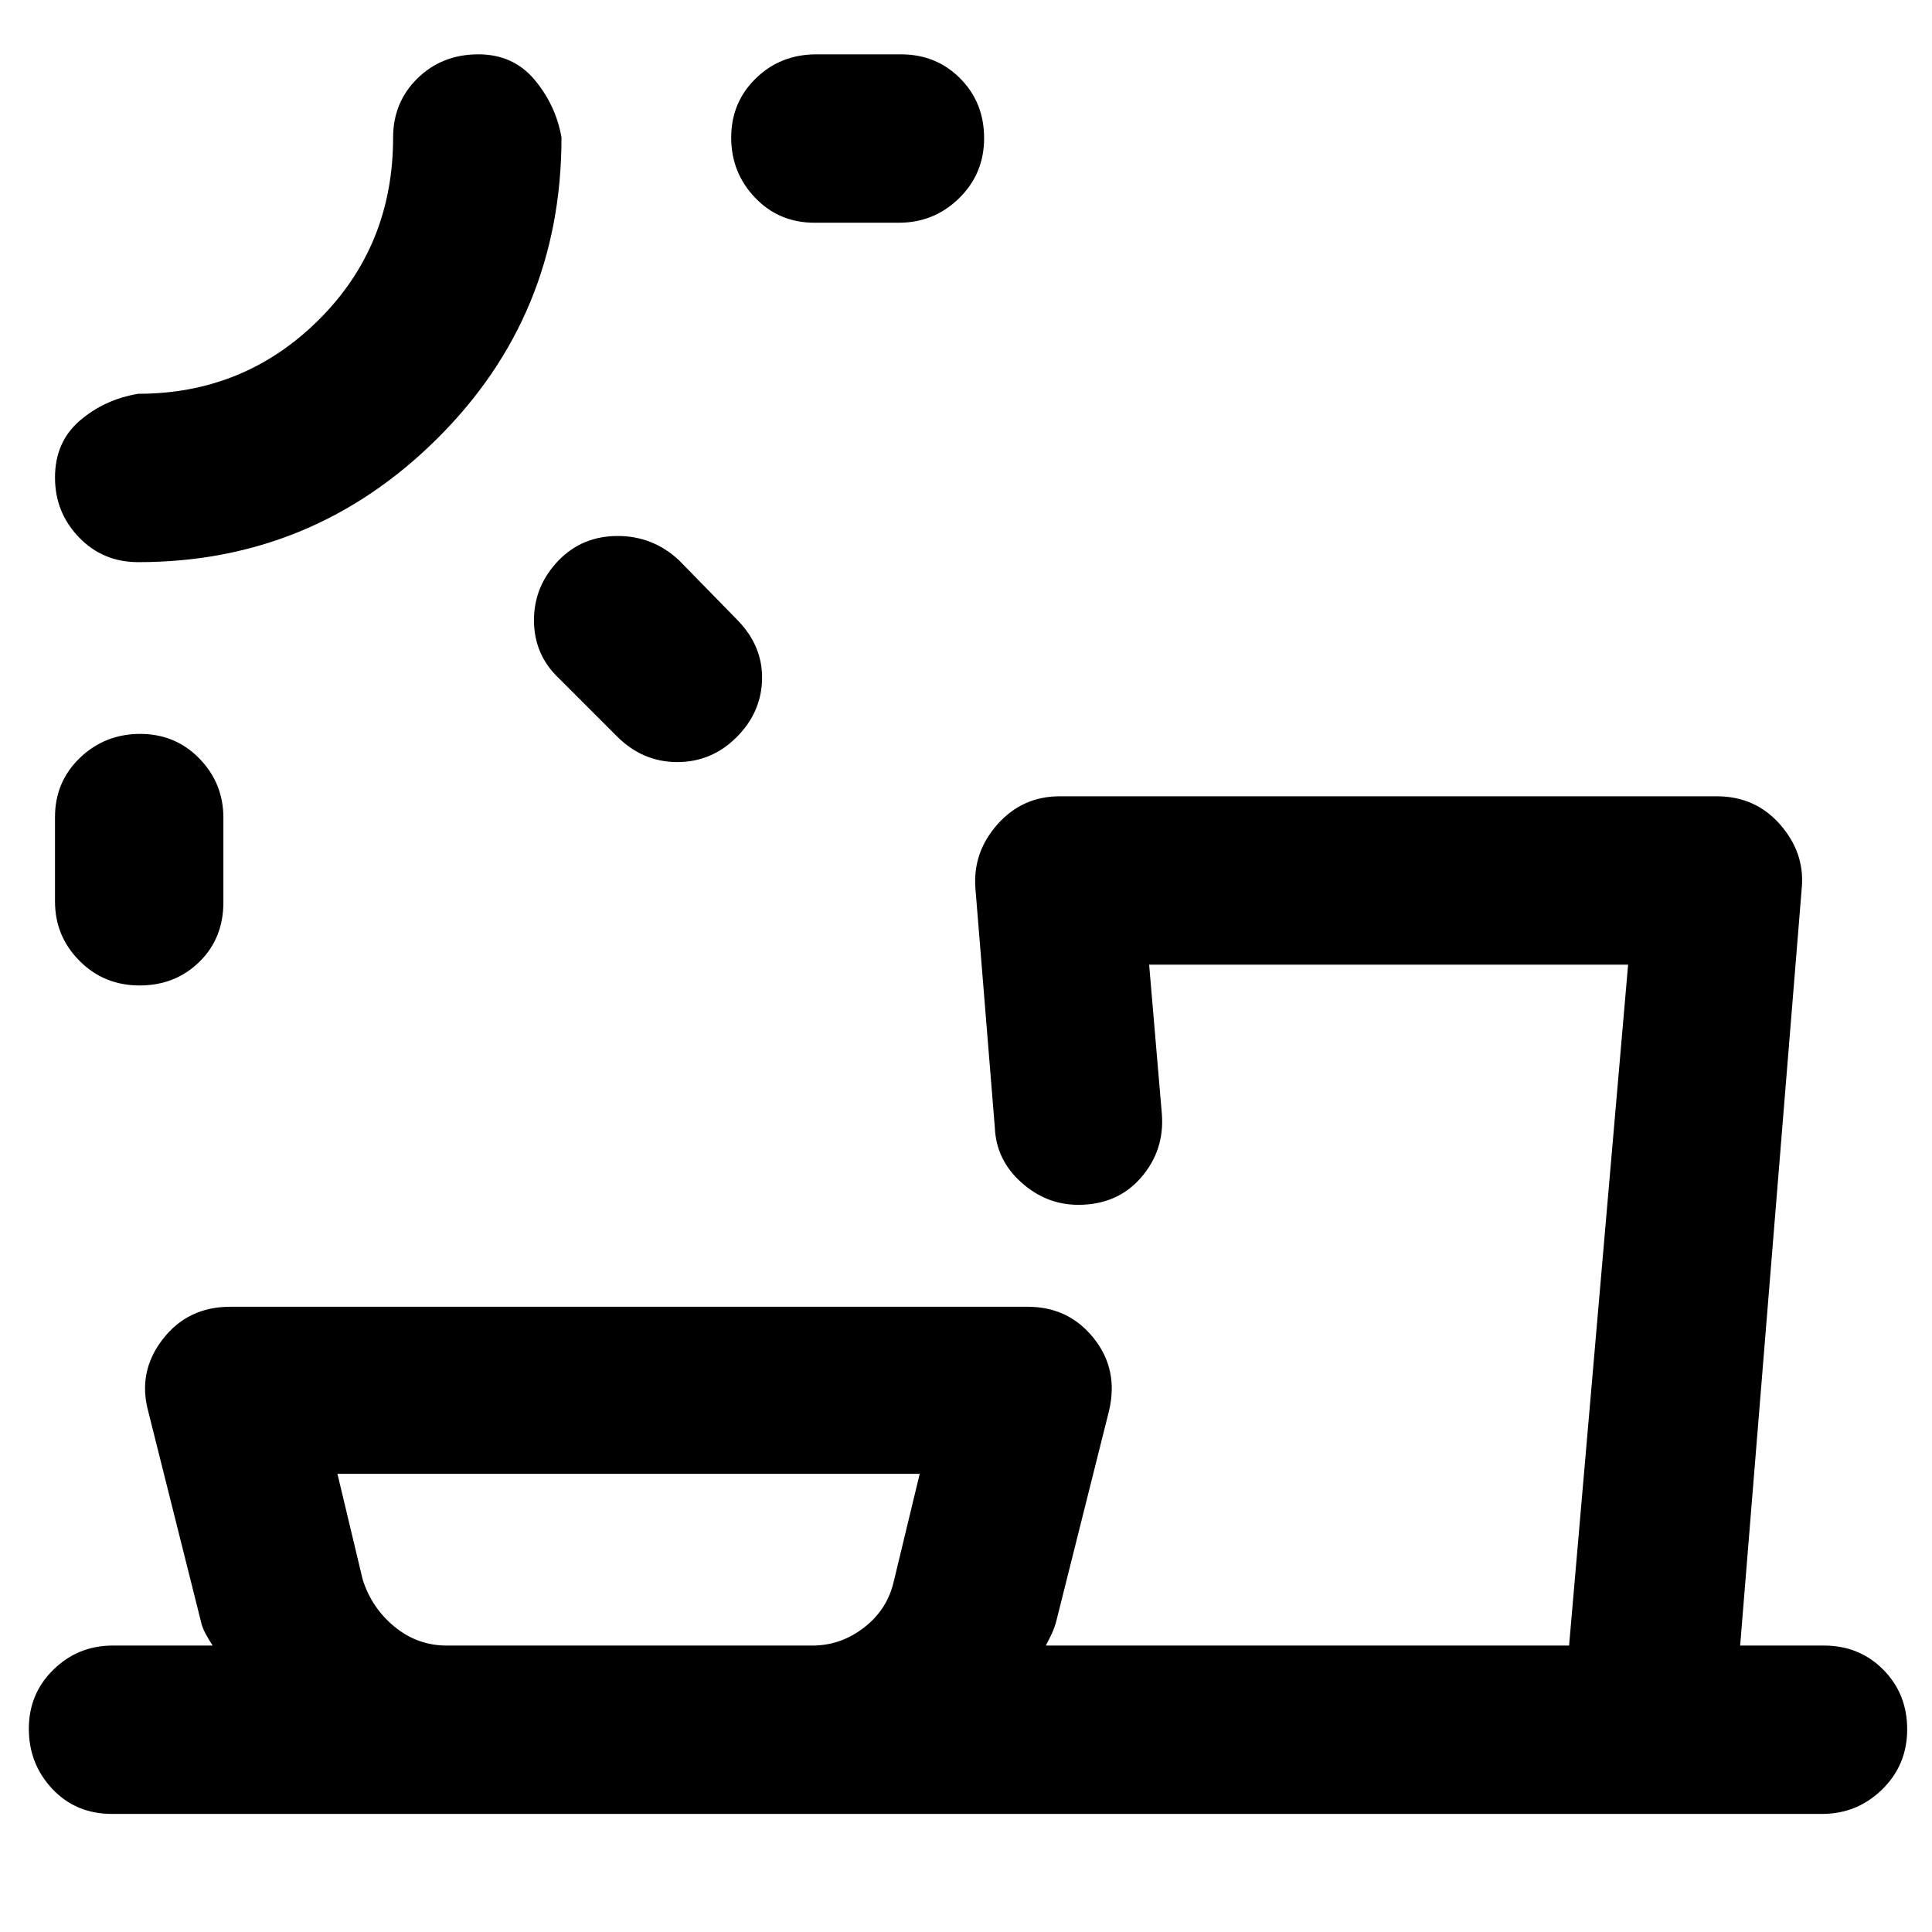<svg xmlns="http://www.w3.org/2000/svg" height="40" viewBox="0 -960 960 960" width="40"><path d="M222-142.33h181.67q14.14 0 25.74-9 11.59-9 14.76-23.11L457-227.67H167.67l12.54 52.5q4.46 14.17 15.86 23.5 11.41 9.34 25.93 9.34Zm-152.36-453q17.5 0 29.43 12.24T111-553.67v42q0 17.94-11.97 29.64t-29.67 11.7q-17.69 0-29.86-12.24Q27.33-494.82 27.33-512v-42q0-17.57 12.41-29.45 12.41-11.88 29.9-11.88Zm208.06-86.34q11.77-12 29.24-12 17.46 0 30.39 12l29 29.67q12.67 12.93 12.34 29.47-.34 16.53-12.69 28.86-12.35 12.34-29.45 12.34-17.11 0-29.86-12.67l-29-29q-12.34-11.73-12.34-28.82t12.37-29.85Zm-209.03 1q-17.57 0-29.45-12.35-11.89-12.35-11.89-29.69 0-17.62 12.25-28.21 12.25-10.58 29.09-13.41 52.78 0 89.72-36.75t36.94-90.59q0-17.56 12.17-29.45Q219.68-933 237.67-933q17.33 0 27.91 12.58 10.59 12.59 13.42 28.75 0 88.34-61.81 149.67-61.8 61.33-148.52 61.33Zm294.66-210.97q0-17.5 12.25-29.43T405.67-933h42q17.56 0 29.45 11.97Q489-909.06 489-891.36q0 17.69-12.43 29.86-12.44 12.17-29.9 12.17h-42q-17.57 0-29.45-12.41-11.89-12.41-11.89-29.9ZM55.67-58.67q-17.94 0-29.64-12.4-11.7-12.41-11.7-29.91 0-17.49 12.25-29.42Q38.82-142.33 56-142.33h49.67q-2-3-3.67-6.17t-2.33-6.5l-26-103.67q-5.34-19.64 7.15-35.82 12.48-16.18 33.51-16.18h396.34q20.36 0 32.84 15.67Q556-279.33 551-258.67L525-155q-.89 3.58-2.33 6.67-1.45 3.09-3 6h260L809-480.67H571l6.33 74.34q1.34 18.02-10.4 31.51-11.74 13.49-31.12 13.49-15.95 0-28.38-11.17t-13.1-27.17l-9.66-119q-1.34-17.86 11-31.76 12.33-13.9 31-13.9H853q19.17 0 31.42 13.9t10.91 31.1l-30.66 377h41.66q17.57 0 29.45 11.97 11.89 11.97 11.89 29.66 0 17.7-12.44 29.87-12.43 12.16-29.9 12.16H55.67ZM27.33-933ZM690-142.33Zm-378 0Z"/></svg>